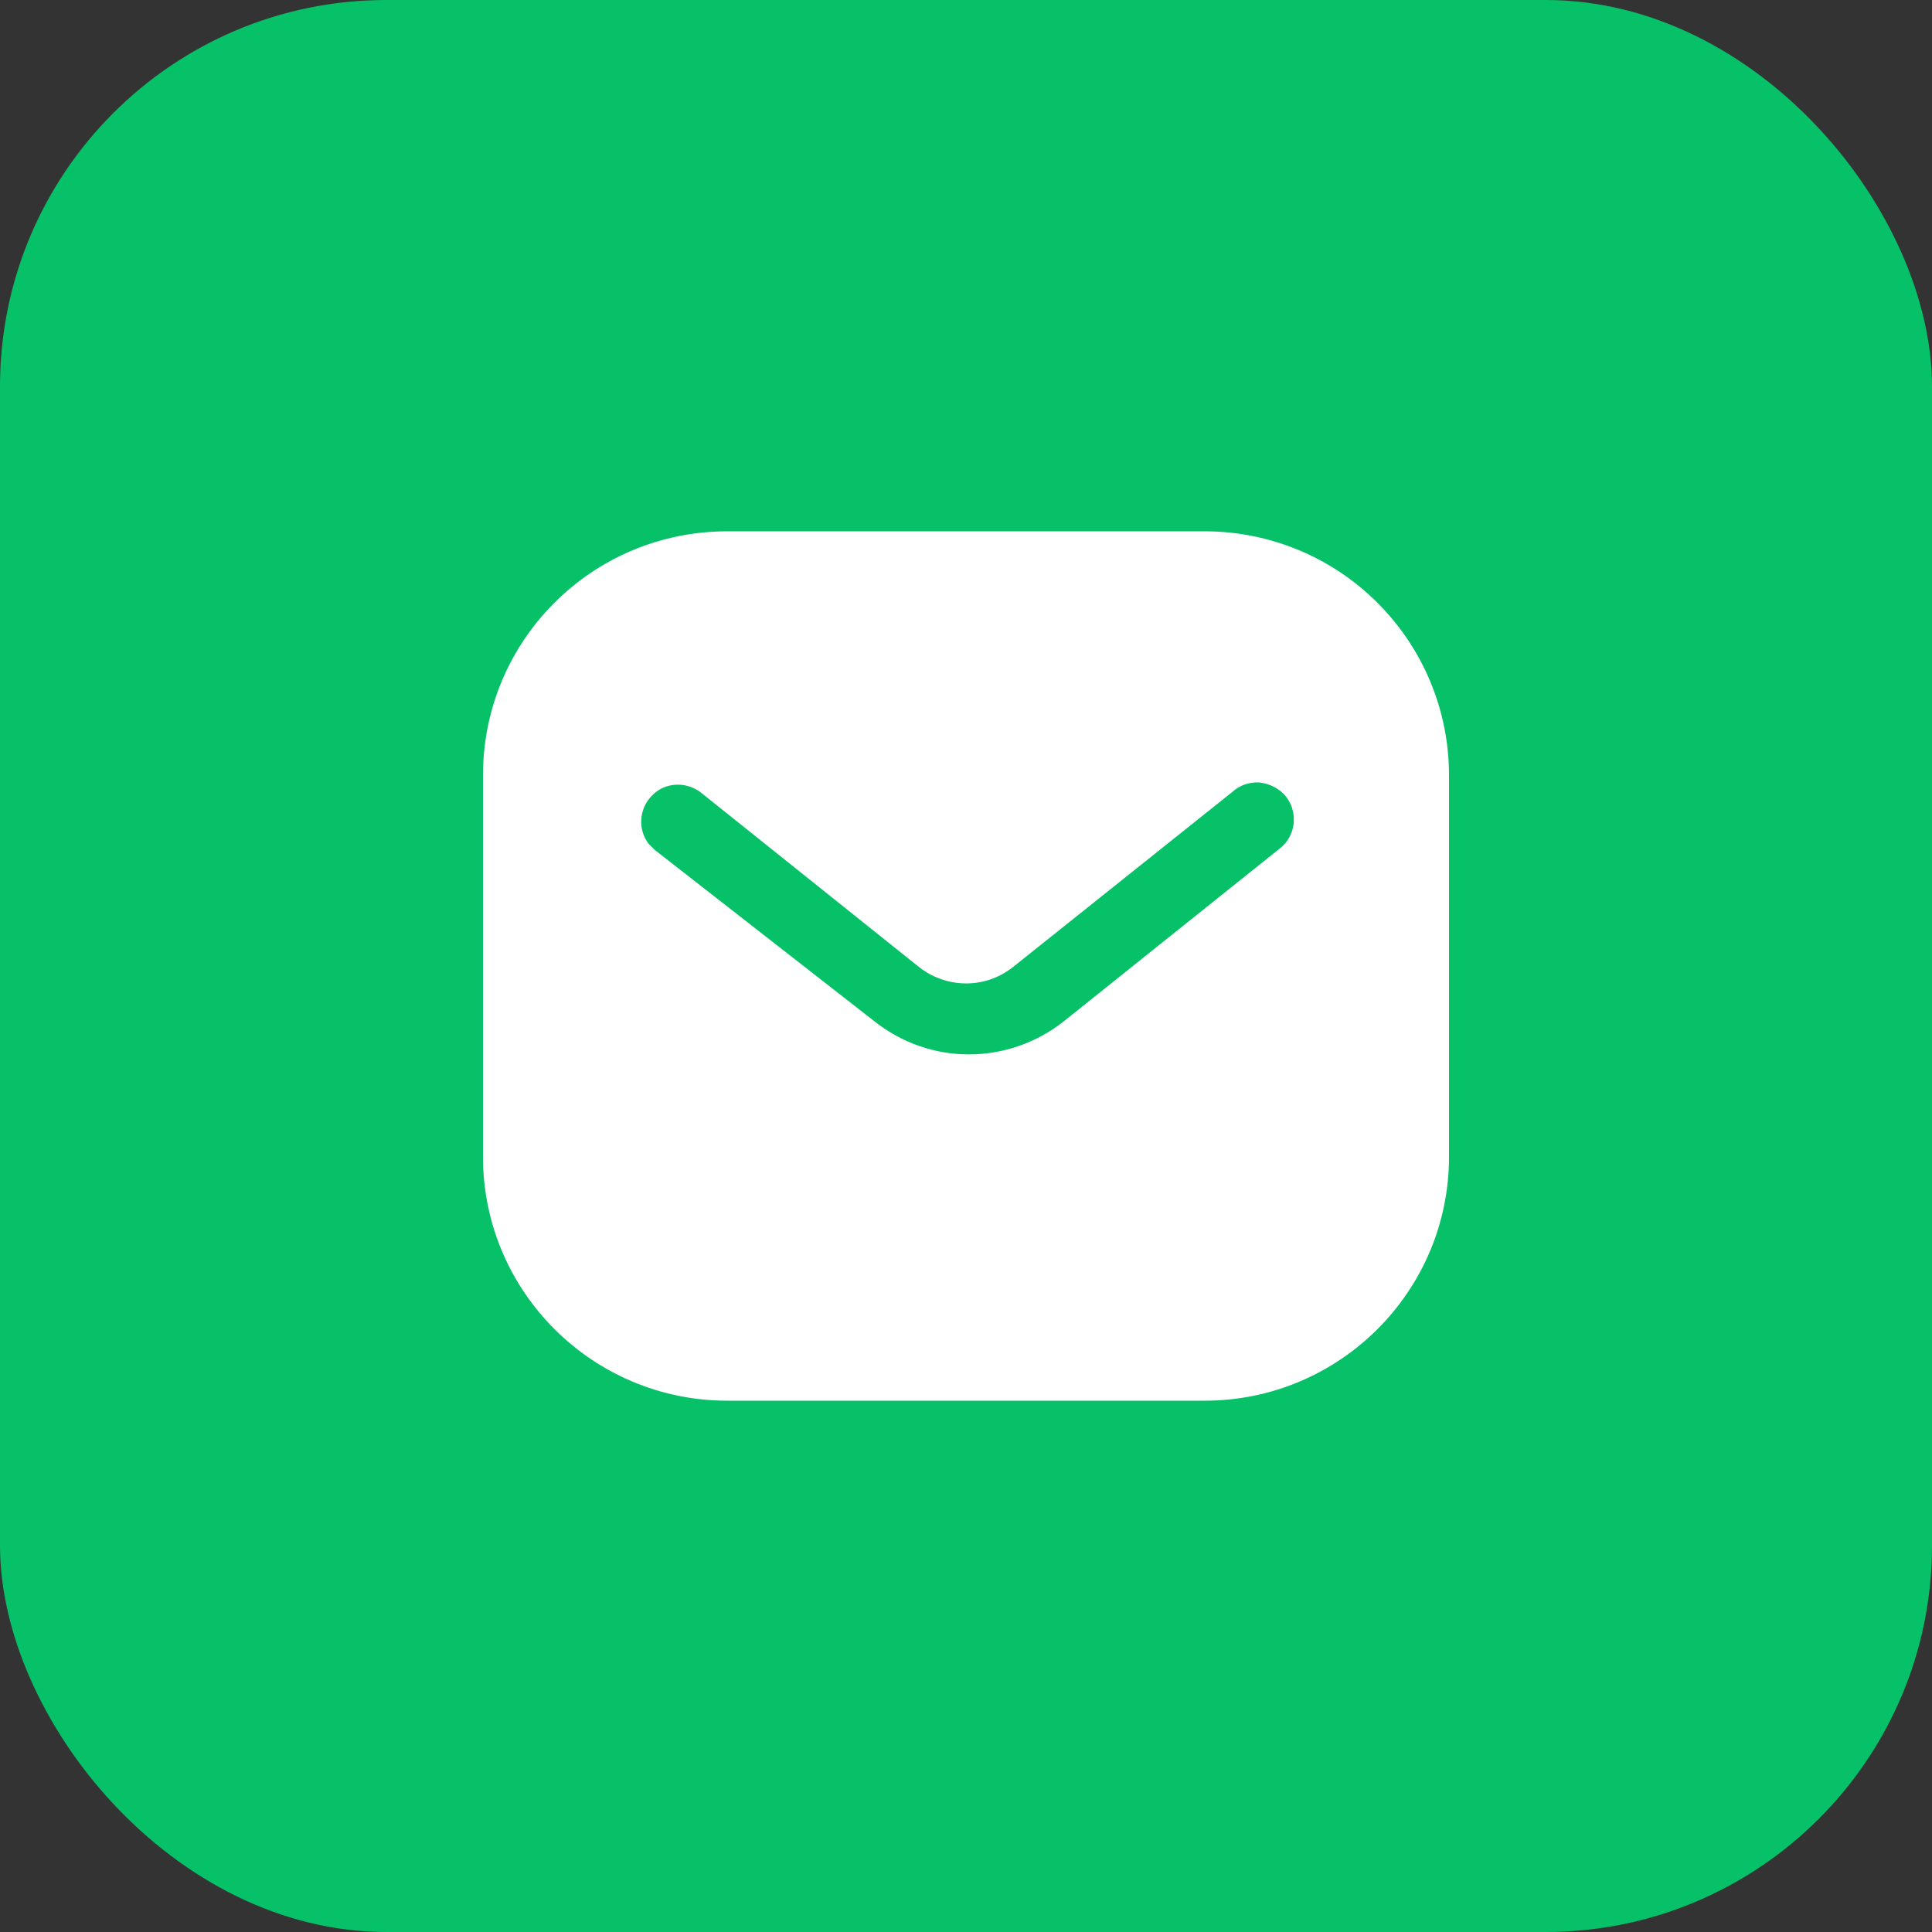 <svg width="40" height="40" viewBox="0 0 40 40" fill="none" xmlns="http://www.w3.org/2000/svg">
<rect x="0" y="0" width="40" height="40" fill="#333333" stroke="none"/>
<rect width="40" height="40" rx="8" fill="#07C168"/>
<path fill-rule="evenodd" clip-rule="evenodd" d="M24.939 11C26.28 11 27.57 11.53 28.519 12.481C29.469 13.43 30 14.71 30 16.05V23.95C30 26.74 27.73 29 24.939 29H15.06C12.269 29 10 26.74 10 23.95V16.05C10 13.26 12.259 11 15.06 11H24.939ZM26.53 17.54L26.61 17.46C26.849 17.17 26.849 16.75 26.599 16.46C26.46 16.311 26.269 16.22 26.07 16.2C25.86 16.189 25.66 16.26 25.509 16.4L21 20C20.42 20.481 19.589 20.481 19 20L14.5 16.4C14.189 16.17 13.759 16.2 13.5 16.47C13.23 16.74 13.2 17.17 13.429 17.47L13.56 17.6L18.11 21.15C18.67 21.59 19.349 21.83 20.06 21.83C20.769 21.83 21.46 21.59 22.019 21.15L26.53 17.54Z" fill="white"/>
</svg>

